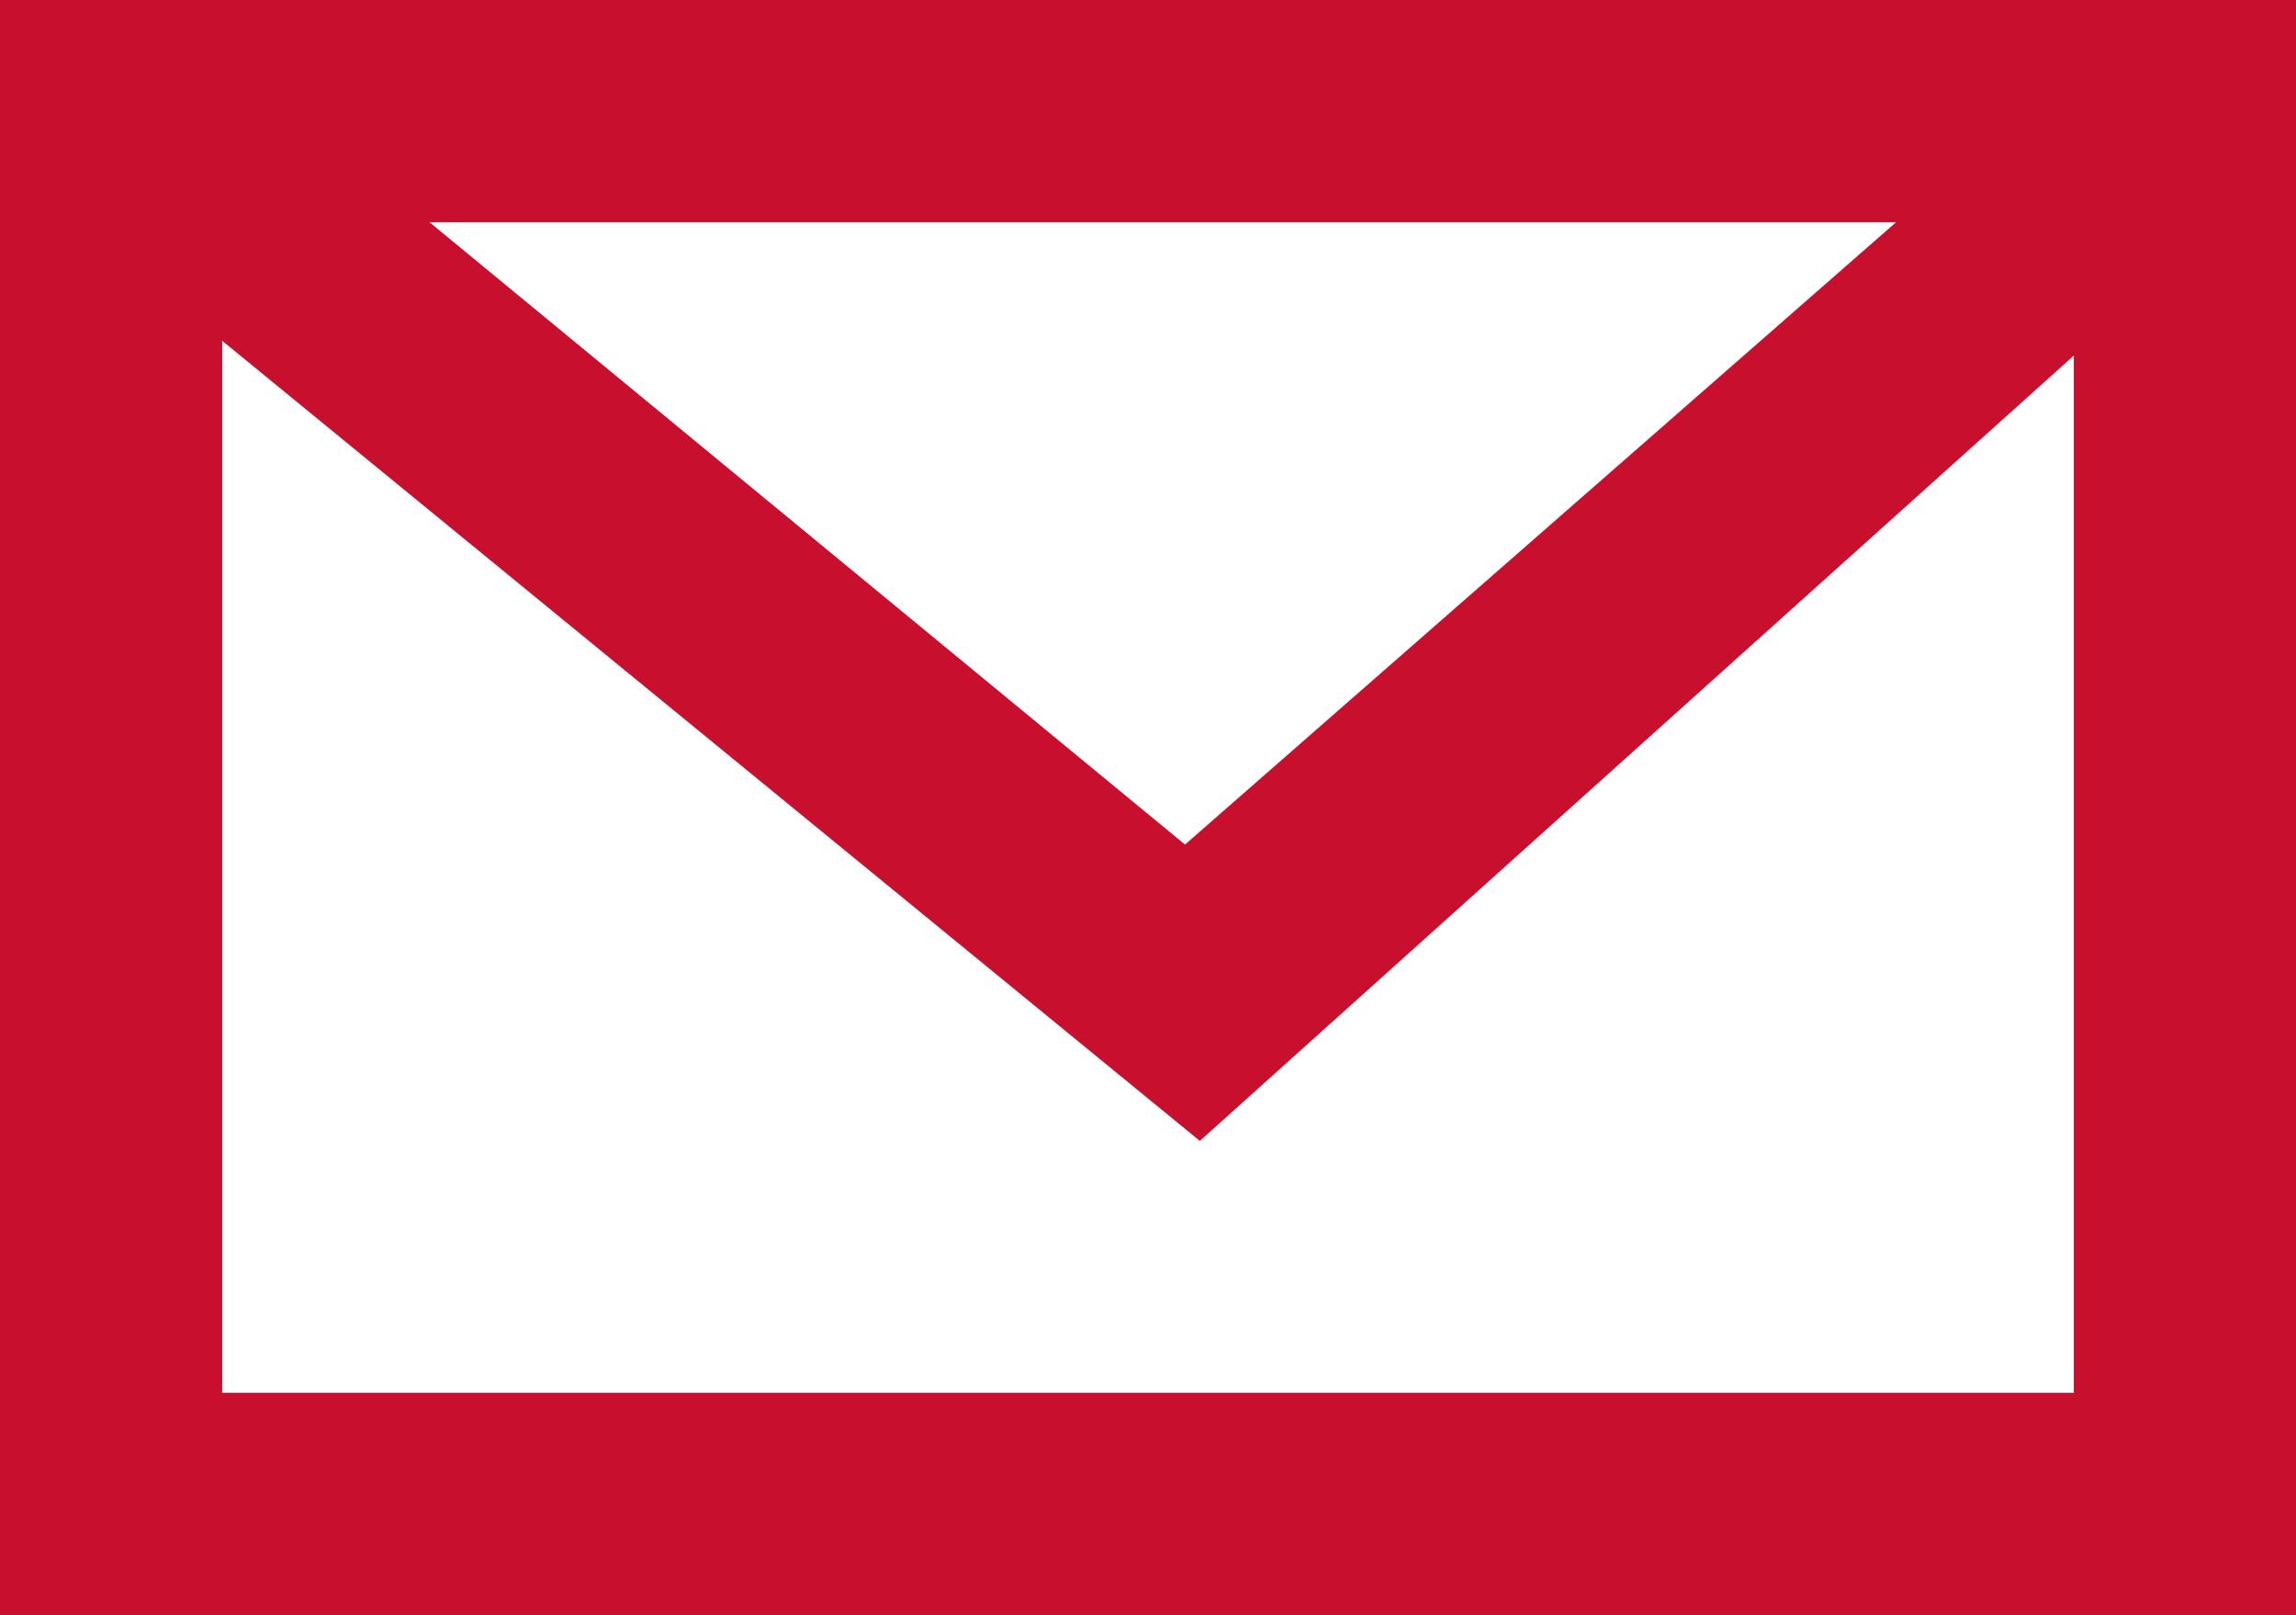 <?xml version="1.0" encoding="utf-8"?>
<!-- Generator: Adobe Illustrator 23.0.3, SVG Export Plug-In . SVG Version: 6.00 Build 0)  -->
<svg version="1.1" id="email-icon" xmlns="http://www.w3.org/2000/svg" xmlns:xlink="http://www.w3.org/1999/xlink" x="0px" y="0px"
	 viewBox="0 0 15.5 10.9" style="enable-background:new 0 0 15.5 10.9;" xml:space="preserve">
<style type="text/css">
	.st0{fill:#C8102E;}
</style>
<path class="st0" d="M0,0v10.9h15.5V0H0z M12.8,1.5L8,5.7L2.9,1.5H12.8z M1.5,9.4V2.3l6.6,5.4L14,2.4v7H1.5z"/>
</svg>
